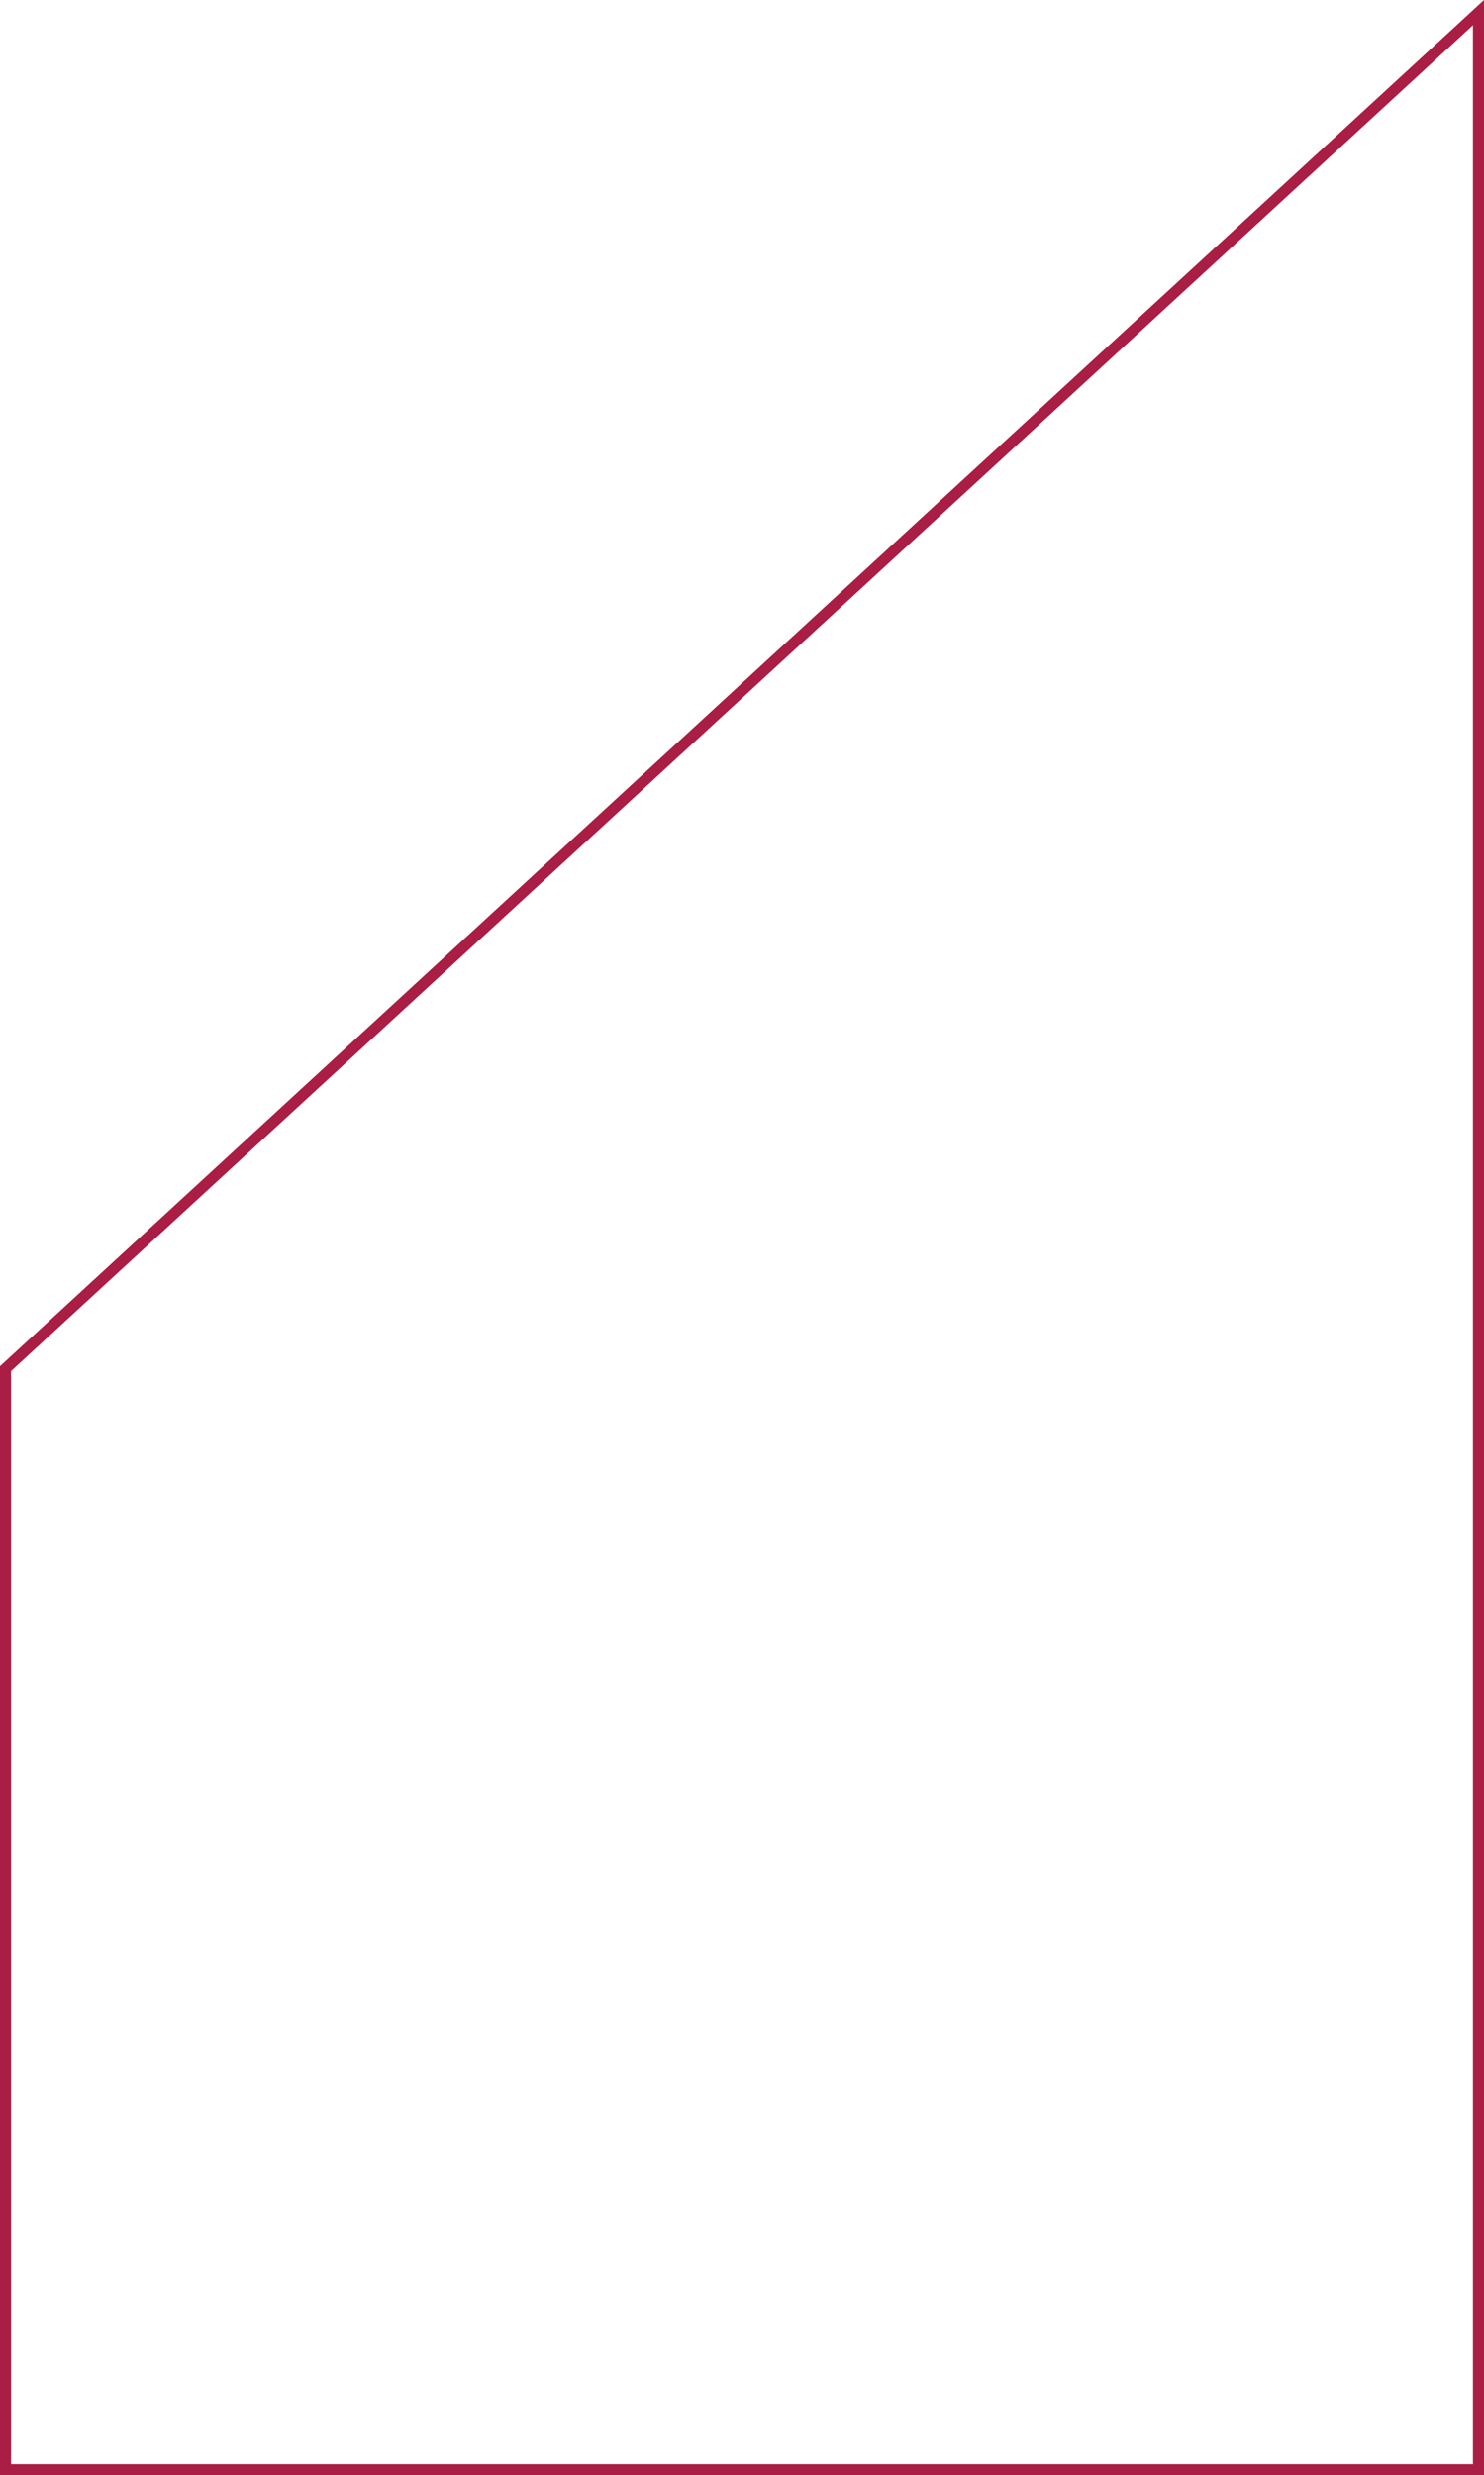 <svg xmlns="http://www.w3.org/2000/svg" width="805" height="1342.544" viewBox="0 0 805 1342.544"><defs><style>.a{fill:none;stroke:#aa1d45;stroke-width:6px;}</style></defs><path class="a" d="M0,0H597.205l735.5,799H0Z" transform="translate(3 1339.544) rotate(-90)"/></svg>